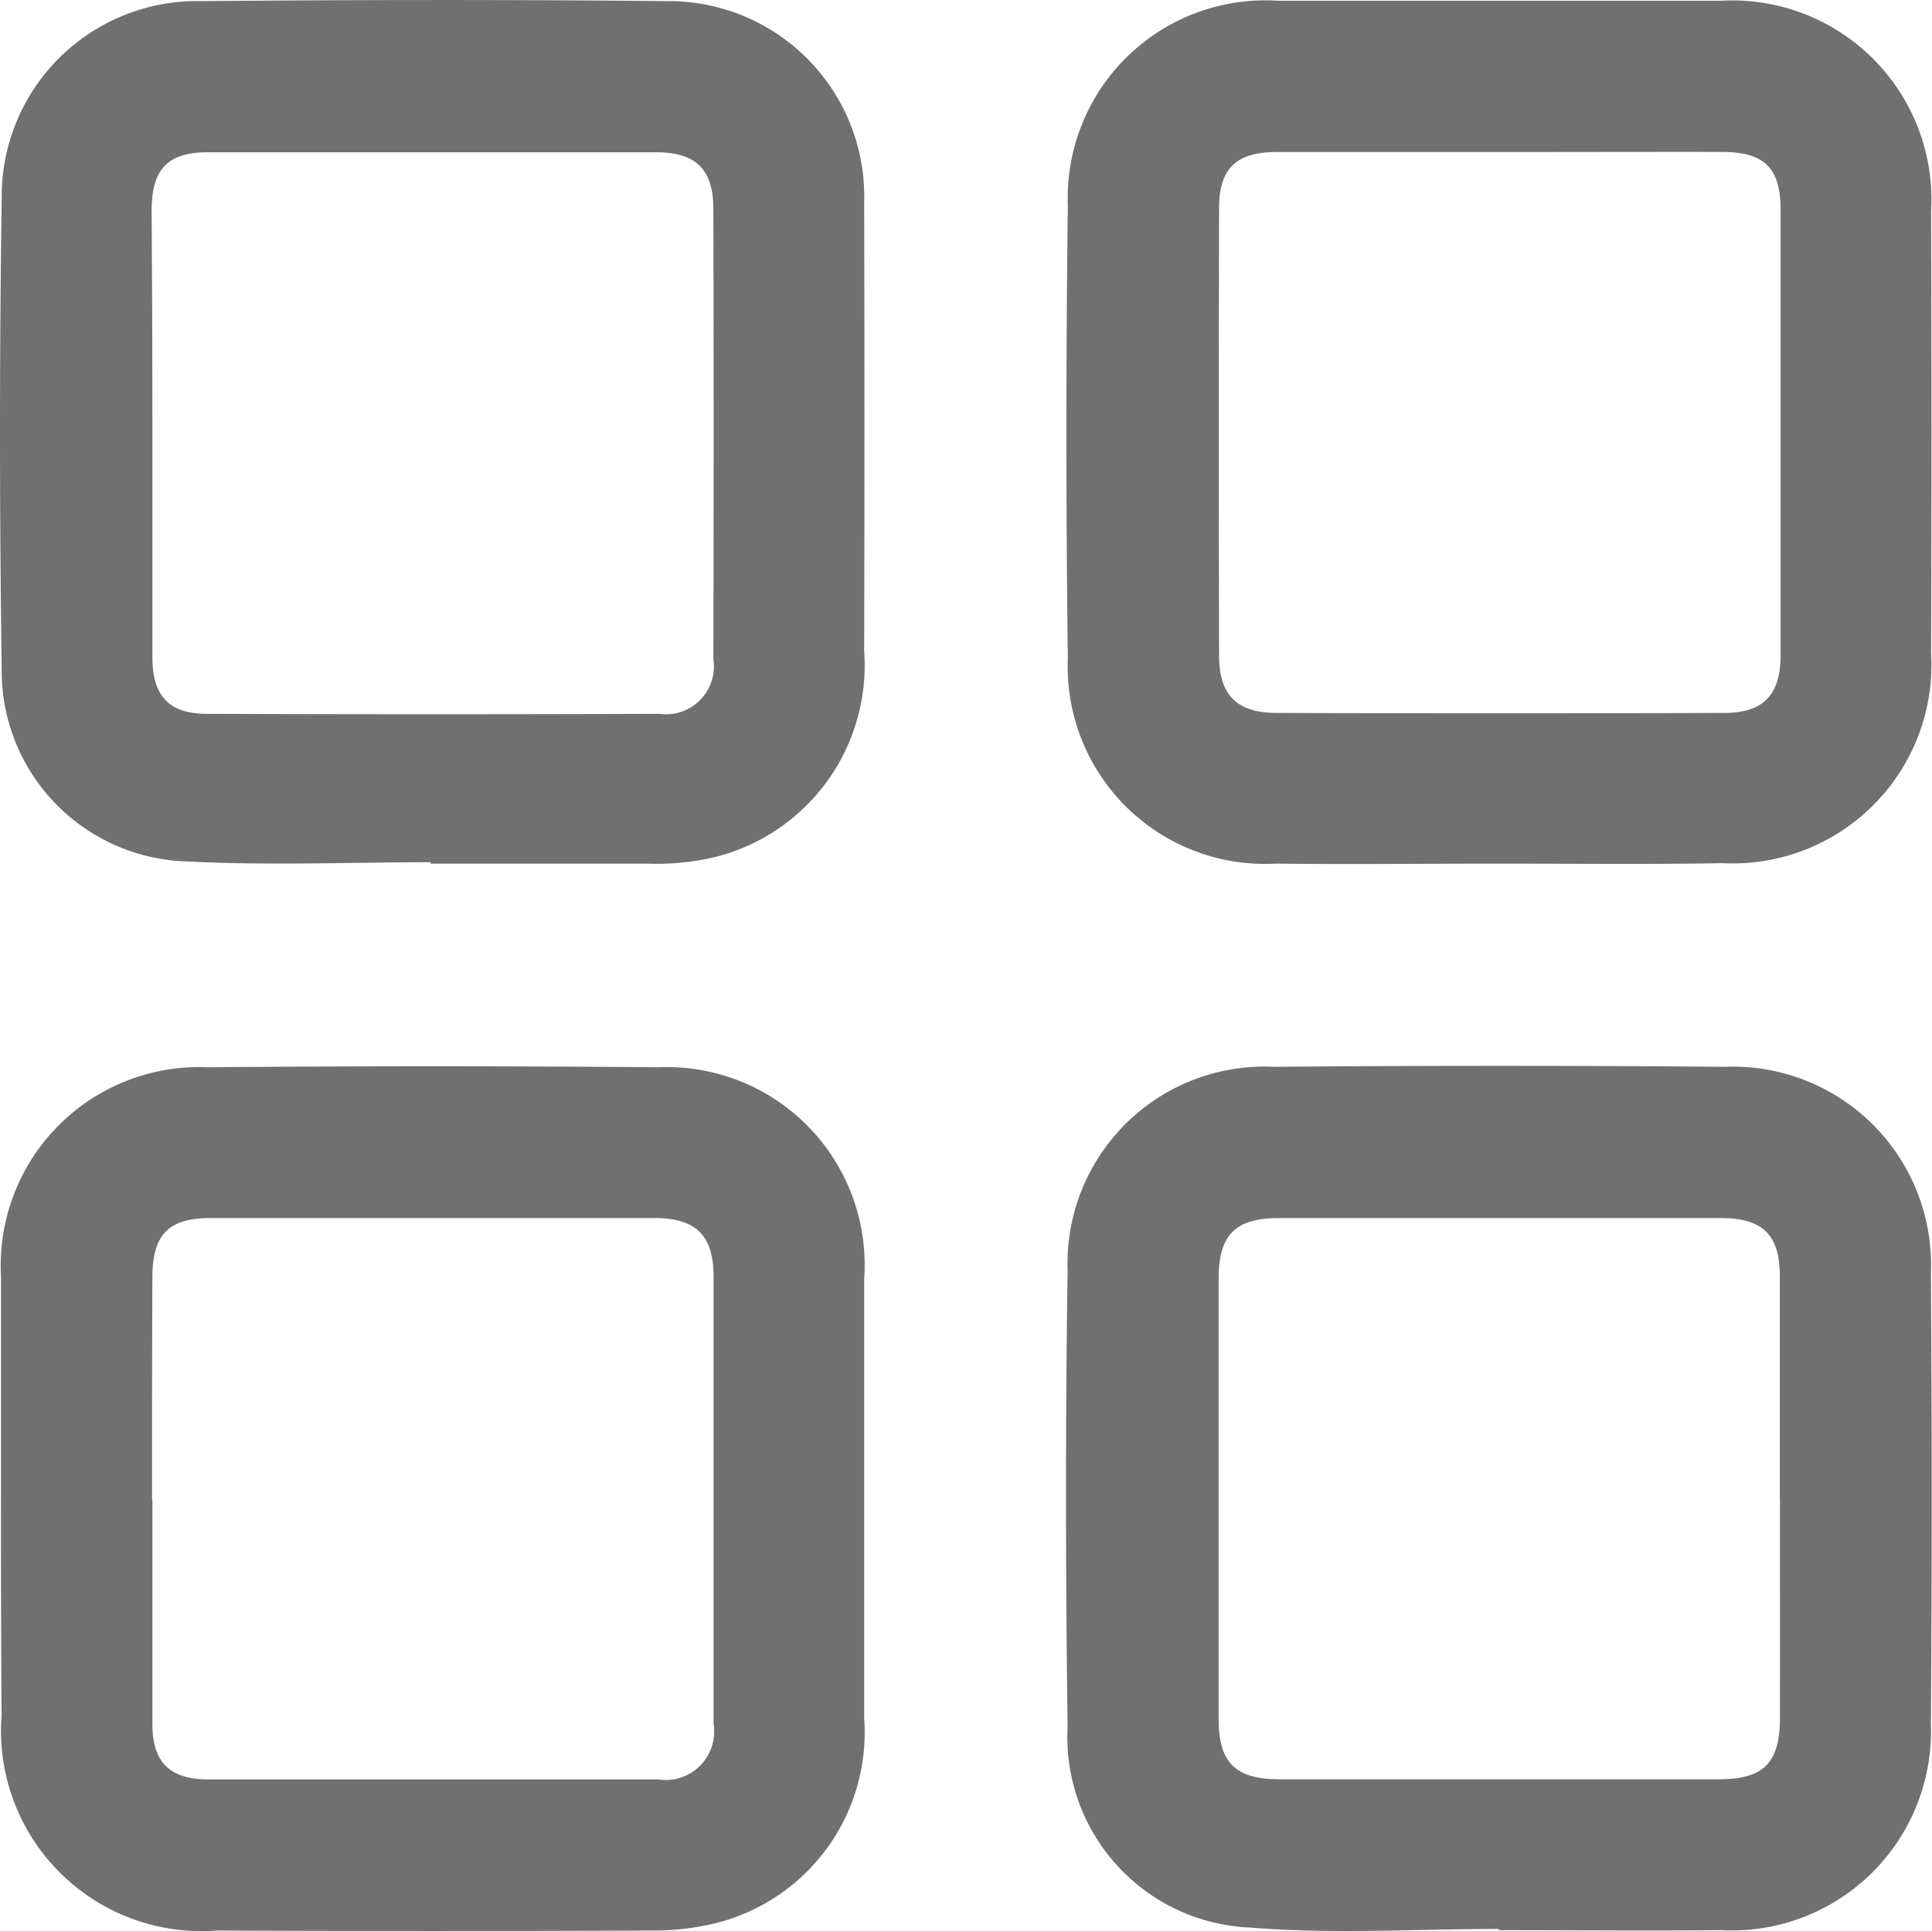 <svg xmlns="http://www.w3.org/2000/svg" width="17.065" height="17.059" viewBox="0 0 17.065 17.059"><defs><style>.a{fill:#707070;}</style></defs><g transform="translate(-345.025 -345.057)"><path class="a" d="M345.866,487.824c0-.655,0-1.309,0-1.964a1.753,1.753,0,0,1,1.824-1.849q1.99-.017,3.979,0a1.748,1.748,0,0,1,1.821,1.872c0,1.292,0,2.584,0,3.877a1.736,1.736,0,0,1-1.308,1.811,2.32,2.32,0,0,1-.587.066q-1.912.008-3.824,0a1.77,1.77,0,0,1-1.9-1.9Q345.865,488.781,345.866,487.824Zm1.337,0c0,.663,0,1.325,0,1.988,0,.337.152.489.49.49q1.988,0,3.975,0a.429.429,0,0,0,.492-.491q0-1.975,0-3.95c0-.366-.157-.518-.521-.518q-1.962,0-3.923,0c-.369,0-.512.146-.513.519C347.2,486.518,347.2,487.172,347.2,487.826Z" transform="translate(-0.832 -129.526)"/><path class="a" d="M349.547,353.363c-.715,0-1.431.03-2.144-.007a1.685,1.685,0,0,1-1.643-1.719q-.03-2.068,0-4.135a1.725,1.725,0,0,1,1.763-1.746c1.369-.012,2.739-.014,4.108,0a1.727,1.727,0,0,1,1.747,1.785q.005,1.977,0,3.954a1.746,1.746,0,0,1-1.329,1.825,2.225,2.225,0,0,1-.589.055c-.638,0-1.275,0-1.912,0A.029.029,0,0,0,349.547,353.363Zm-2.456-3.8c0,.663,0,1.326,0,1.989,0,.34.147.5.48.5q2,.007,4,0a.423.423,0,0,0,.475-.484q.005-1.989,0-3.977c0-.351-.155-.5-.51-.5q-1.976,0-3.952,0c-.356,0-.495.145-.5.506C347.089,348.251,347.091,348.9,347.091,349.56Z" transform="translate(-0.72 -0.689)"/><path class="a" d="M487.794,491.619c-.732,0-1.467.048-2.194-.012a1.685,1.685,0,0,1-1.616-1.773c-.018-1.344-.02-2.688,0-4.031a1.74,1.74,0,0,1,1.824-1.8q1.99-.017,3.979,0a1.751,1.751,0,0,1,1.822,1.825q.015,1.99,0,3.979a1.76,1.76,0,0,1-1.852,1.823c-.655.006-1.309,0-1.963,0A.136.136,0,0,1,487.794,491.619Zm2.481-3.8c0-.655,0-1.309,0-1.964,0-.368-.15-.515-.521-.516q-1.951,0-3.9,0c-.386,0-.535.146-.536.529q0,1.951,0,3.9c0,.383.149.528.536.529q1.937,0,3.876,0c.4,0,.545-.14.546-.542C490.277,489.113,490.276,488.467,490.276,487.821Z" transform="translate(-129.529 -129.522)"/><path class="a" d="M487.8,353.435c-.655,0-1.31.008-1.963,0A1.743,1.743,0,0,1,484,351.625q-.025-2,0-4.005a1.746,1.746,0,0,1,1.862-1.807q1.951,0,3.9,0a1.76,1.76,0,0,1,1.863,1.862q.007,1.951,0,3.9a1.755,1.755,0,0,1-1.84,1.856C489.123,353.443,488.46,353.435,487.8,353.435Zm.012-6.286c-.655,0-1.31,0-1.964,0-.36,0-.512.144-.512.494q-.005,1.976,0,3.953c0,.349.154.506.506.508q1.976.006,3.954,0c.349,0,.5-.16.5-.514q0-1.964,0-3.928c0-.373-.142-.512-.517-.514C489.117,347.147,488.463,347.149,487.808,347.149Z" transform="translate(-129.543 -0.749)"/></g></svg>
